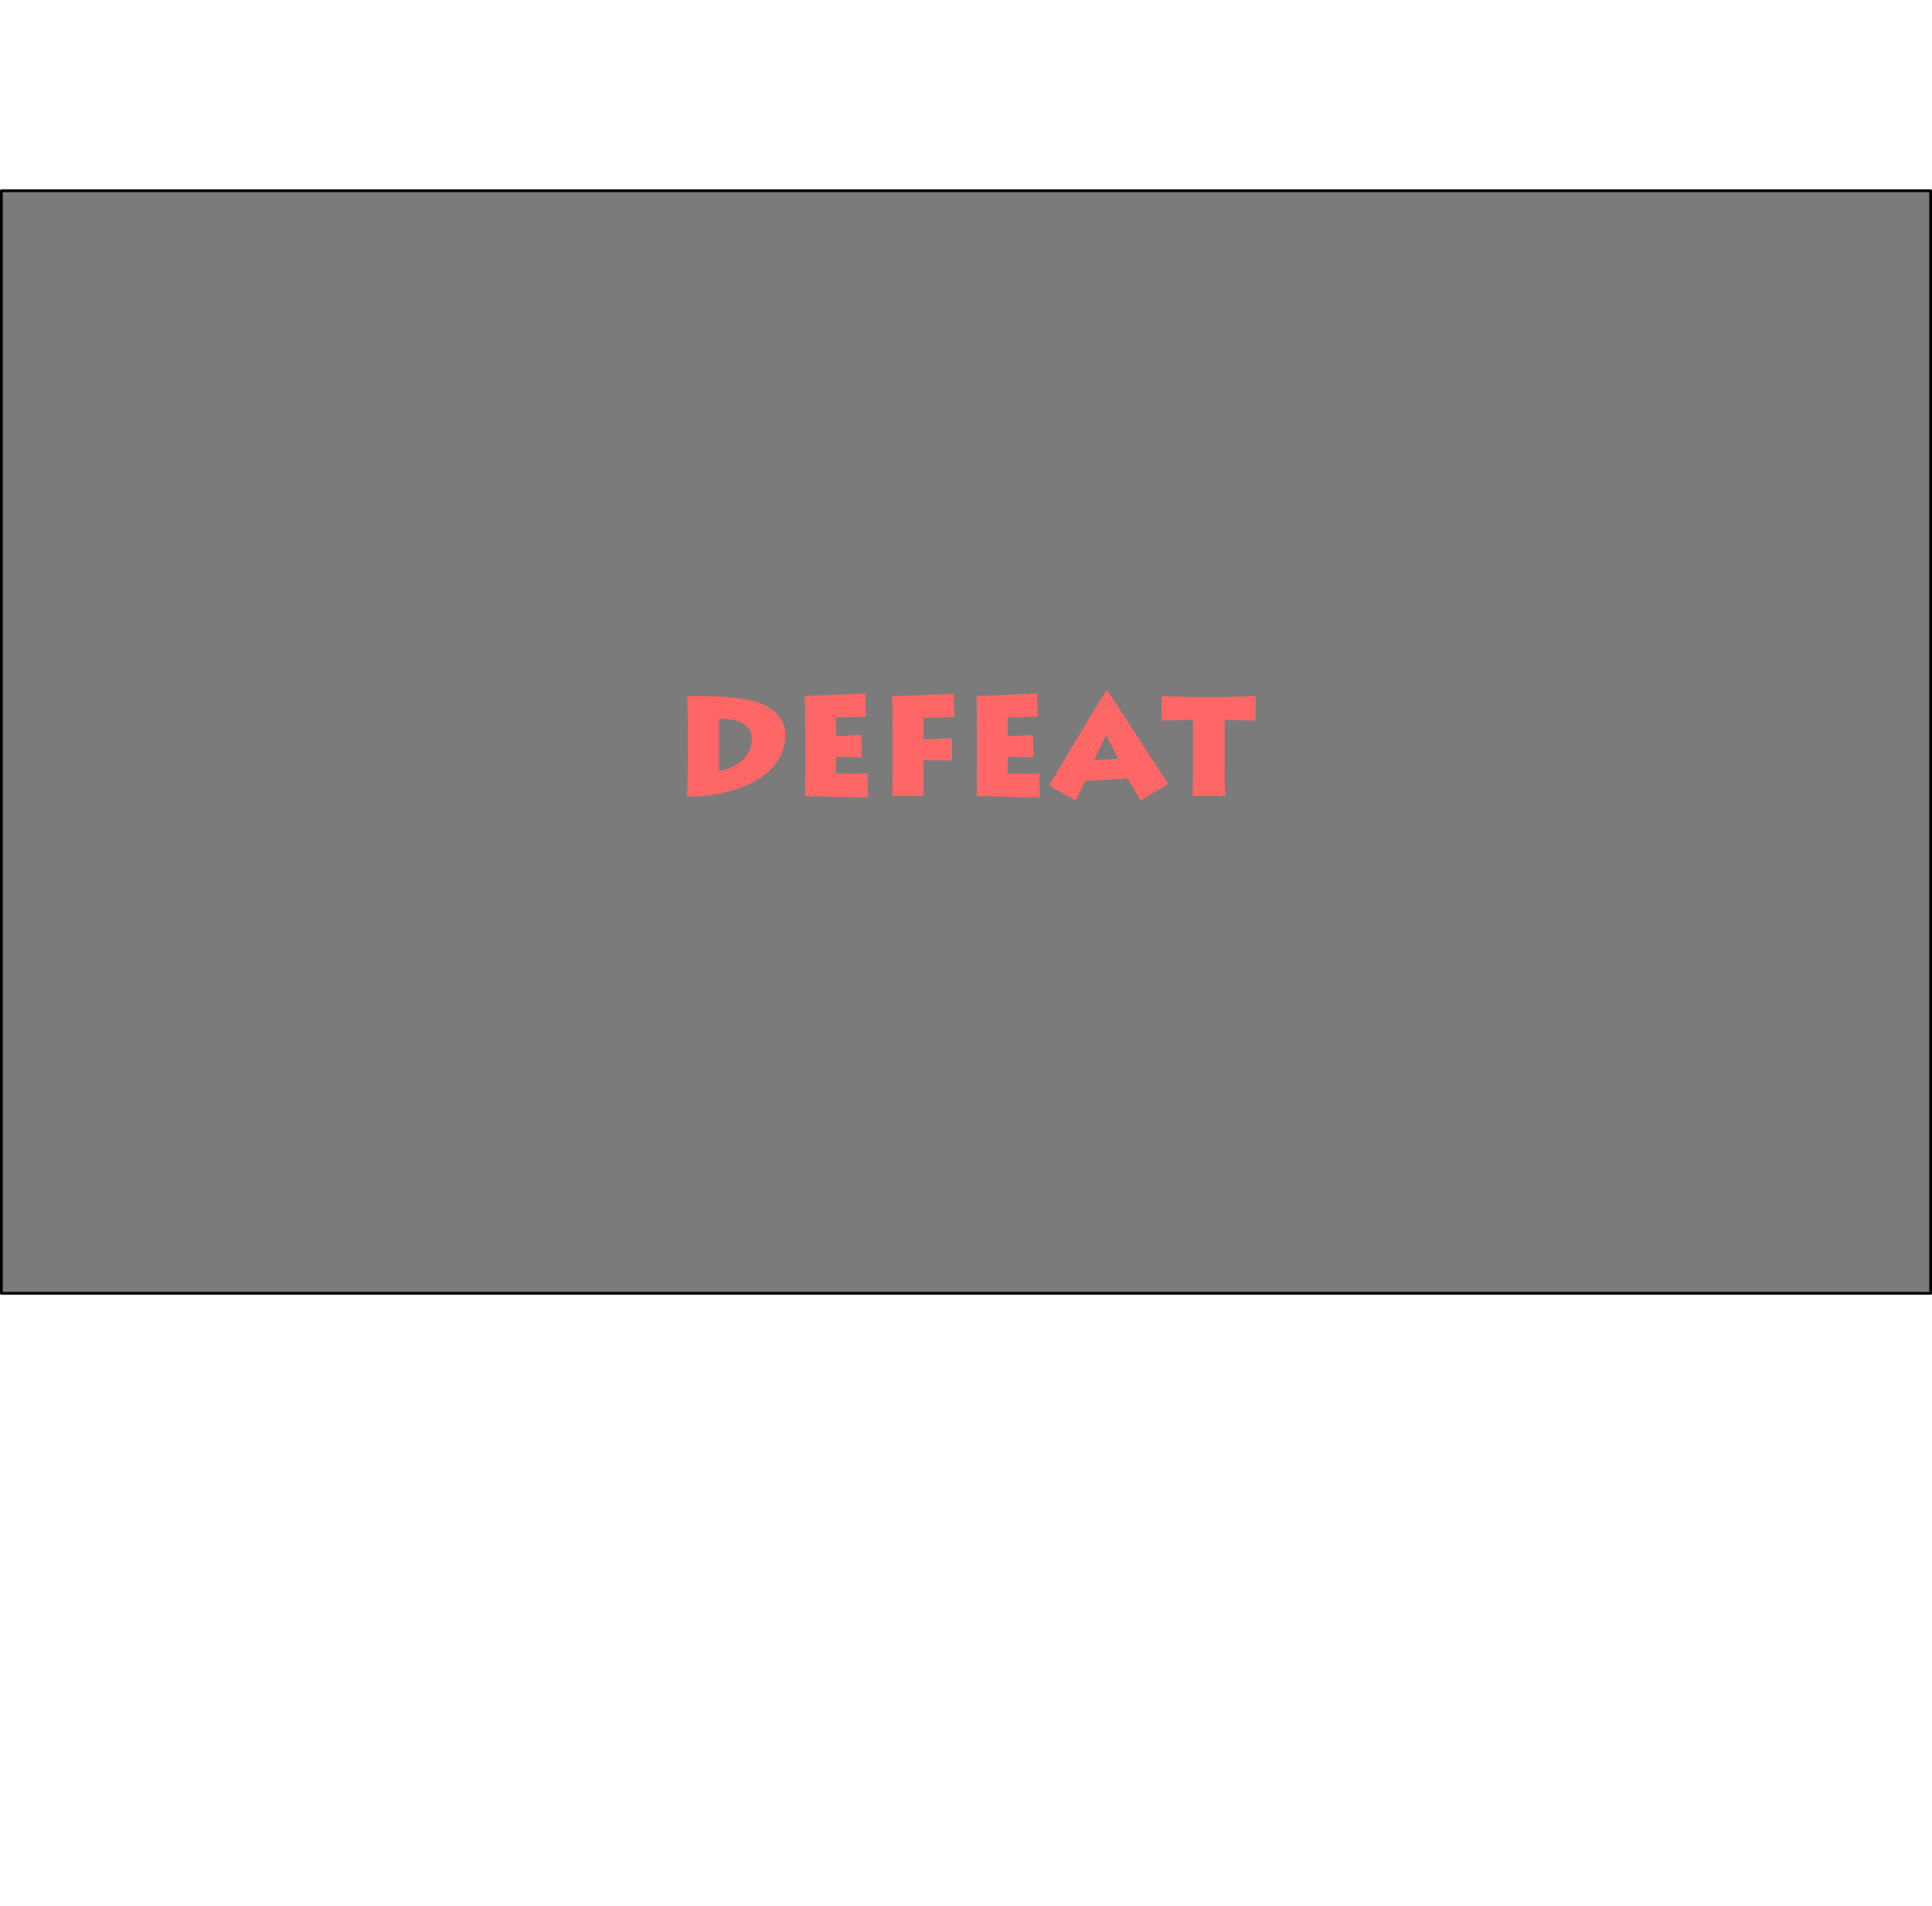<?xml version="1.0" encoding="UTF-8" standalone="no"?>
<svg xmlns:ffdec="https://www.free-decompiler.com/flash" xmlns:xlink="http://www.w3.org/1999/xlink" ffdec:objectType="frame" height="691.45px" width="701.0px" xmlns="http://www.w3.org/2000/svg">
  <g transform="matrix(1.0, 0.0, 0.0, 1.0, 0.5, 69.2)">
    <use ffdec:characterId="1159" height="401.0" transform="matrix(1.0, 0.0, 0.0, 1.0, -0.5, -0.5)" width="701.0" xlink:href="#morphshape0"/>
    <filter id="filter6">
      <feColorMatrix in="SourceGraphic" result="filterResult0" type="matrix" values="0 0 0 0 0.6,0 0 0 0 0.0,0 0 0 0 0.0,0 0 0 1 0"/>
      <feConvolveMatrix divisor="25.0" in="filterResult0" kernelMatrix="1 1 1 1 1 1 1 1 1 1 1 1 1 1 1 1 1 1 1 1 1 1 1 1 1" order="5 5" result="filterResult1"/>
      <feComposite in="SourceGraphic" in2="filterResult1" operator="over" result="filterResult2"/>
    </filter>
    <use ffdec:characterId="1160" filter="url(#filter6)" height="41.7" transform="matrix(1.0, 0.0, 0.0, 1.0, 248.75, 180.8)" width="231.6" xlink:href="#text0"/>
  </g>
  <defs>
    <g id="morphshape0" transform="matrix(1.0, 0.0, 0.0, 1.0, 0.5, 0.5)">
      <path d="M0.0 0.0 L0.0 400.0 700.0 400.0 700.0 0.0 0.0 0.0" fill="#000001" fill-opacity="0.518" fill-rule="evenodd" stroke="none"/>
      <path d="M0.0 0.0 L700.0 0.0 700.0 400.0 0.0 400.0 0.0 0.0 700.0 0.0 700.0 400.0 0.0 400.0 0.0 0.0 Z" fill="none" stroke="#000000" stroke-linecap="round" stroke-linejoin="round" stroke-width="1.0"/>
    </g>
    <g id="text0" transform="matrix(1.0, 0.0, 0.0, 1.0, -5.2, -10.2)">
      <g transform="matrix(1.0, 0.0, 0.0, 1.0, 0.0, 0.0)">
        <use fill="#ff6666" height="41.7" transform="matrix(0.05, 0.0, 0.0, 0.05, 0.0, 49.0)" width="231.6" xlink:href="#font_Lithos_Pro_Regular_D0"/>
        <use fill="#ff6666" height="41.7" transform="matrix(0.05, 0.0, 0.0, 0.05, 42.6, 49.0)" width="231.6" xlink:href="#font_Lithos_Pro_Regular_E0"/>
        <use fill="#ff6666" height="41.7" transform="matrix(0.05, 0.0, 0.0, 0.05, 74.3, 49.0)" width="231.6" xlink:href="#font_Lithos_Pro_Regular_F0"/>
        <use fill="#ff6666" height="41.7" transform="matrix(0.05, 0.0, 0.0, 0.05, 104.9, 49.0)" width="231.6" xlink:href="#font_Lithos_Pro_Regular_E0"/>
        <use fill="#ff6666" height="41.7" transform="matrix(0.05, 0.0, 0.0, 0.05, 136.6, 49.0)" width="231.6" xlink:href="#font_Lithos_Pro_Regular_A0"/>
        <use fill="#ff6666" height="41.7" transform="matrix(0.05, 0.0, 0.0, 0.05, 177.65, 49.0)" width="231.6" xlink:href="#font_Lithos_Pro_Regular_T0"/>
      </g>
    </g>
    <g id="font_Lithos_Pro_Regular_D0">
      <path d="M336.0 -562.0 L336.0 -562.0 336.0 -181.0 Q374.0 -187.0 415.5 -204.0 457.0 -221.0 493.0 -249.5 529.0 -278.0 551.5 -318.5 574.0 -359.5 574.5 -413.0 573.5 -472.5 538.5 -505.0 503.5 -537.5 449.0 -550.0 395.0 -562.5 336.0 -562.0 M110.5 -323.0 L110.5 -323.0 110.5 -449.5 Q110.5 -457.0 110.5 -484.0 110.5 -511.0 110.0 -548.0 109.5 -585.0 109.0 -622.5 108.5 -660.0 107.5 -688.0 106.5 -716.5 105.5 -726.0 199.0 -726.0 270.0 -724.0 341.0 -722.5 396.5 -718.0 451.5 -714.0 499.0 -707.5 598.5 -693.0 661.5 -663.0 725.0 -633.0 759.0 -595.5 793.0 -557.5 806.0 -519.0 818.5 -480.5 818.0 -448.5 817.0 -352.0 775.5 -278.0 734.0 -203.5 662.0 -150.0 590.0 -96.5 498.5 -62.0 407.0 -27.5 305.5 -11.5 204.5 5.0 104.5 5.0 105.5 -10.0 106.5 -44.5 107.5 -79.0 108.5 -123.0 109.0 -166.5 109.5 -209.0 110.0 -252.0 110.5 -283.0 110.5 -314.0 110.5 -323.0" fill-rule="evenodd" stroke="none"/>
    </g>
    <g id="font_Lithos_Pro_Regular_E0">
      <path d="M563.0 -165.5 L563.0 -165.5 567.0 10.5 Q557.0 10.5 524.0 9.5 490.5 9.0 443.5 8.0 396.0 6.5 343.5 5.5 291.0 4.0 242.0 3.0 193.5 1.5 157.5 1.0 121.5 0.0 107.5 0.0 108.5 -17.0 109.0 -49.5 109.5 -82.0 110.0 -121.0 110.0 -160.0 110.5 -197.5 110.5 -234.5 110.5 -261.5 110.5 -288.0 110.5 -296.0 L110.5 -433.0 Q110.5 -439.0 110.5 -467.0 110.0 -495.0 109.5 -535.0 109.5 -574.5 109.0 -615.5 108.5 -656.0 108.0 -686.5 108.0 -717.0 107.5 -727.0 126.0 -727.0 171.5 -728.5 217.0 -730.0 276.0 -732.5 334.5 -735.0 392.0 -737.5 449.5 -740.0 492.0 -742.5 534.0 -744.5 546.5 -745.5 L550.5 -575.5 Q535.5 -575.5 503.0 -574.5 471.0 -574.0 434.5 -573.0 398.5 -572.0 370.0 -571.0 341.5 -570.5 333.5 -570.5 L333.5 -435.0 Q342.0 -435.0 364.5 -436.0 387.0 -436.5 416.0 -438.0 445.0 -439.5 472.0 -441.0 499.0 -442.5 517.0 -444.0 L520.0 -280.5 Q508.5 -280.5 482.0 -281.0 456.0 -282.0 424.5 -282.5 393.5 -283.5 368.0 -284.0 343.0 -284.5 333.5 -284.5 L333.5 -163.5 Q344.5 -163.5 374.0 -163.0 403.0 -163.0 440.0 -163.0 477.0 -163.0 510.5 -163.5 544.0 -164.0 563.0 -165.5" fill-rule="evenodd" stroke="none"/>
    </g>
    <g id="font_Lithos_Pro_Regular_F0">
      <path d="M334.5 0.0 L334.5 0.0 106.5 0.0 Q107.5 -17.0 108.5 -49.5 109.0 -82.0 109.5 -121.5 110.0 -160.5 110.5 -198.0 110.5 -235.5 110.5 -262.5 110.5 -290.0 110.5 -298.0 L110.5 -434.0 Q110.5 -439.5 110.5 -467.5 110.0 -495.5 109.5 -535.0 109.5 -574.5 109.0 -615.0 108.0 -655.5 107.5 -686.0 107.0 -716.0 106.5 -726.0 132.0 -726.0 175.0 -727.0 217.5 -728.5 269.5 -730.5 321.5 -732.0 374.5 -734.5 428.0 -736.5 475.0 -738.5 522.0 -741.0 554.5 -742.5 L558.5 -572.5 333.5 -567.5 333.5 -410.5 Q350.5 -411.0 402.0 -414.0 453.5 -417.0 539.5 -419.5 L542.5 -258.0 333.5 -260.0 333.5 -173.0 Q333.5 -166.0 333.5 -141.0 334.0 -116.5 334.0 -86.0 334.0 -55.0 334.5 -31.0 334.5 -6.5 334.5 0.0" fill-rule="evenodd" stroke="none"/>
    </g>
    <g id="font_Lithos_Pro_Regular_A0">
      <path d="M328.0 -261.5 L328.0 -261.5 501.0 -270.5 Q486.0 -300.0 470.0 -332.0 453.5 -364.0 439.0 -393.0 424.5 -422.0 415.0 -443.5 402.5 -418.5 387.5 -387.5 372.0 -356.0 356.5 -323.0 341.5 -290.5 328.0 -261.5 M194.5 32.5 L194.5 32.5 0.0 -76.0 Q8.5 -90.0 34.5 -134.5 60.5 -178.5 99.0 -243.0 137.0 -307.5 181.0 -381.5 225.5 -455.5 269.0 -528.5 313.0 -601.5 351.0 -663.5 388.5 -725.0 414.0 -765.0 L424.0 -765.0 Q461.5 -708.5 513.0 -629.0 564.5 -550.0 620.0 -463.5 676.0 -377.0 727.0 -298.5 778.0 -219.5 815.0 -163.5 852.0 -107.0 865.5 -88.5 L662.5 31.5 Q647.0 5.5 628.0 -28.0 608.5 -61.5 592.5 -89.5 576.0 -117.5 570.5 -127.0 L262.0 -110.0 Q257.5 -102.0 246.0 -77.0 234.5 -52.5 220.5 -22.5 206.5 7.5 194.5 32.5" fill-rule="evenodd" stroke="none"/>
    </g>
    <g id="font_Lithos_Pro_Regular_T0">
      <path d="M456.5 0.0 L456.5 0.0 220.0 0.0 Q220.5 -10.5 221.5 -40.0 222.0 -69.5 222.5 -110.0 222.5 -151.0 223.0 -196.5 223.0 -241.5 223.0 -284.0 L223.0 -553.0 Q204.0 -553.0 171.5 -552.0 139.0 -551.5 103.5 -550.5 67.5 -549.0 38.5 -548.5 9.5 -547.5 -3.5 -547.0 L-3.5 -726.0 Q11.5 -724.5 44.5 -723.5 77.5 -722.5 119.0 -721.5 160.5 -720.5 199.5 -719.5 239.0 -718.5 265.5 -718.0 292.5 -718.0 297.0 -718.0 L386.0 -718.0 Q392.5 -718.0 419.0 -718.0 445.5 -718.5 483.0 -719.5 520.5 -720.5 559.5 -721.5 599.0 -722.5 631.0 -723.5 663.0 -724.5 678.5 -726.0 L678.5 -547.0 Q672.0 -547.0 649.5 -548.0 626.5 -548.5 595.5 -549.5 565.0 -550.5 534.0 -551.0 503.5 -552.0 481.5 -552.5 459.0 -553.0 453.5 -553.0 L453.5 -268.0 Q453.5 -227.5 453.5 -184.5 454.0 -141.0 454.0 -102.0 454.5 -63.0 455.0 -35.5 456.0 -8.5 456.5 0.0" fill-rule="evenodd" stroke="none"/>
    </g>
  </defs>
</svg>
